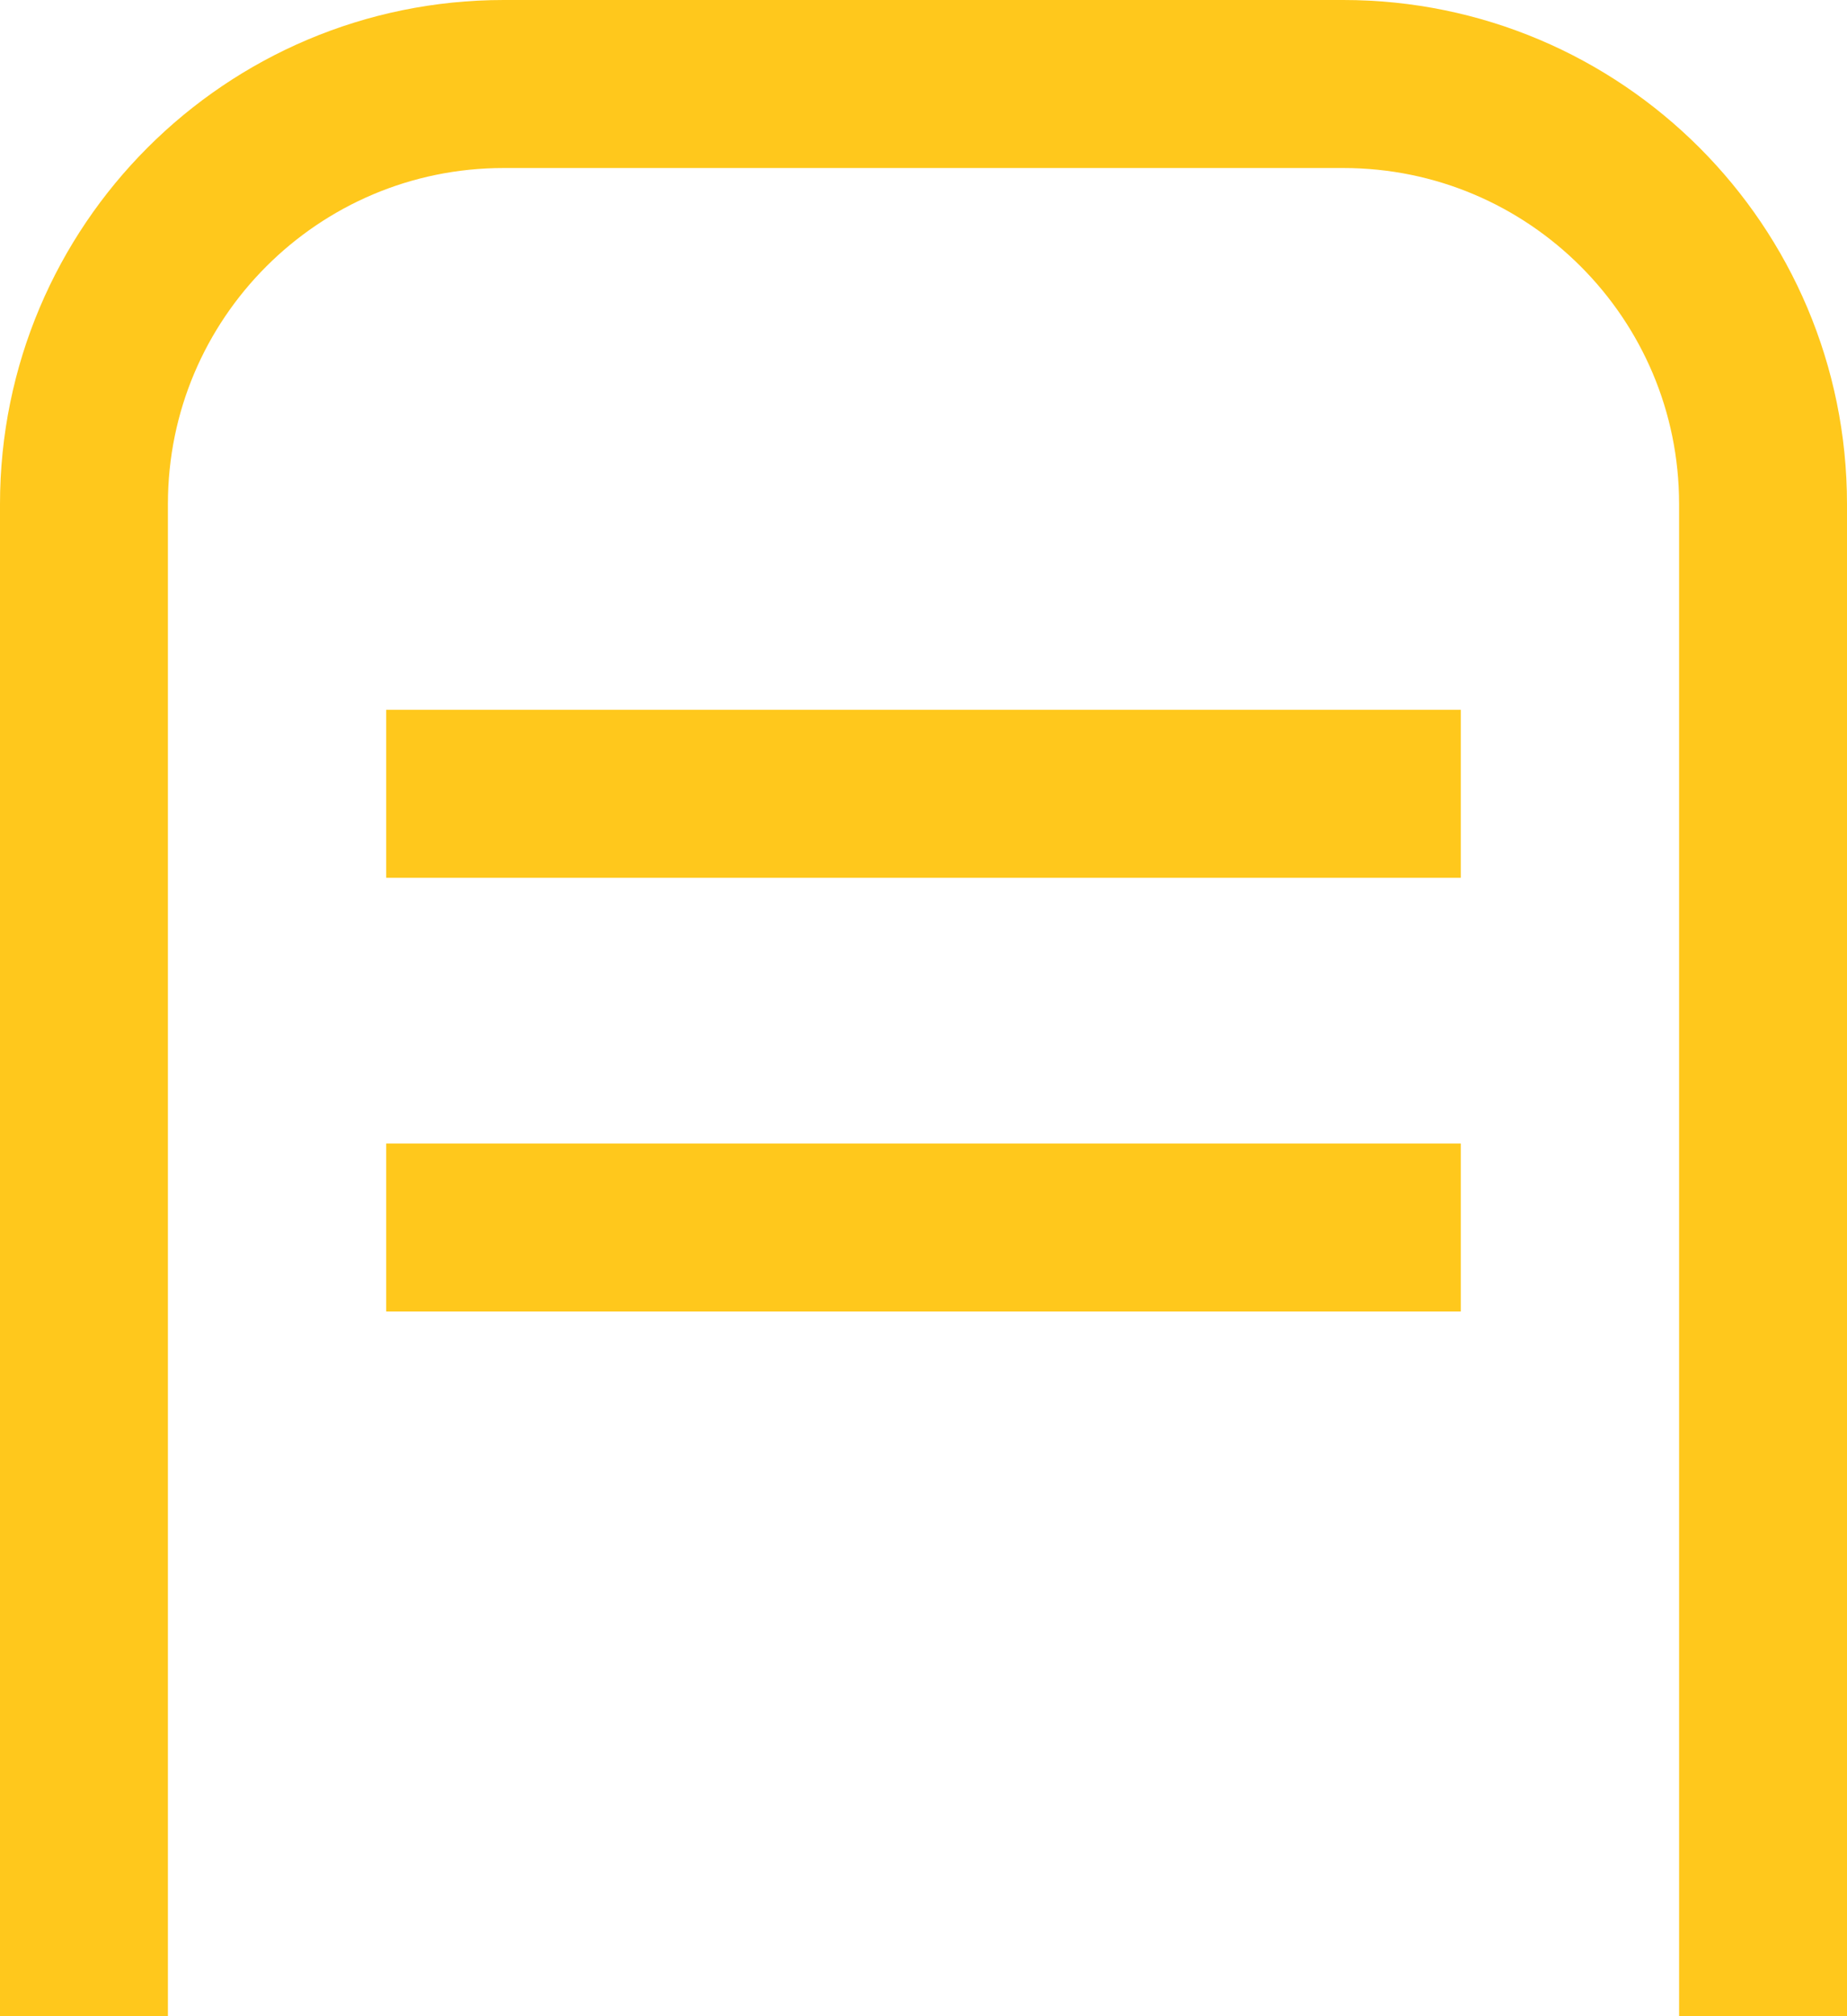 <svg width="22" height="24" viewBox="0 0 22 24" fill="none" xmlns="http://www.w3.org/2000/svg">
<path d="M21 24V6C21 3.239 18.761 1 16 1H6C3.239 1 1 3.239 1 6V24M4.6 9.449H17.4M17.4 14.612H4.6" stroke="#FFC81C" stroke-width="2"/>
</svg>
